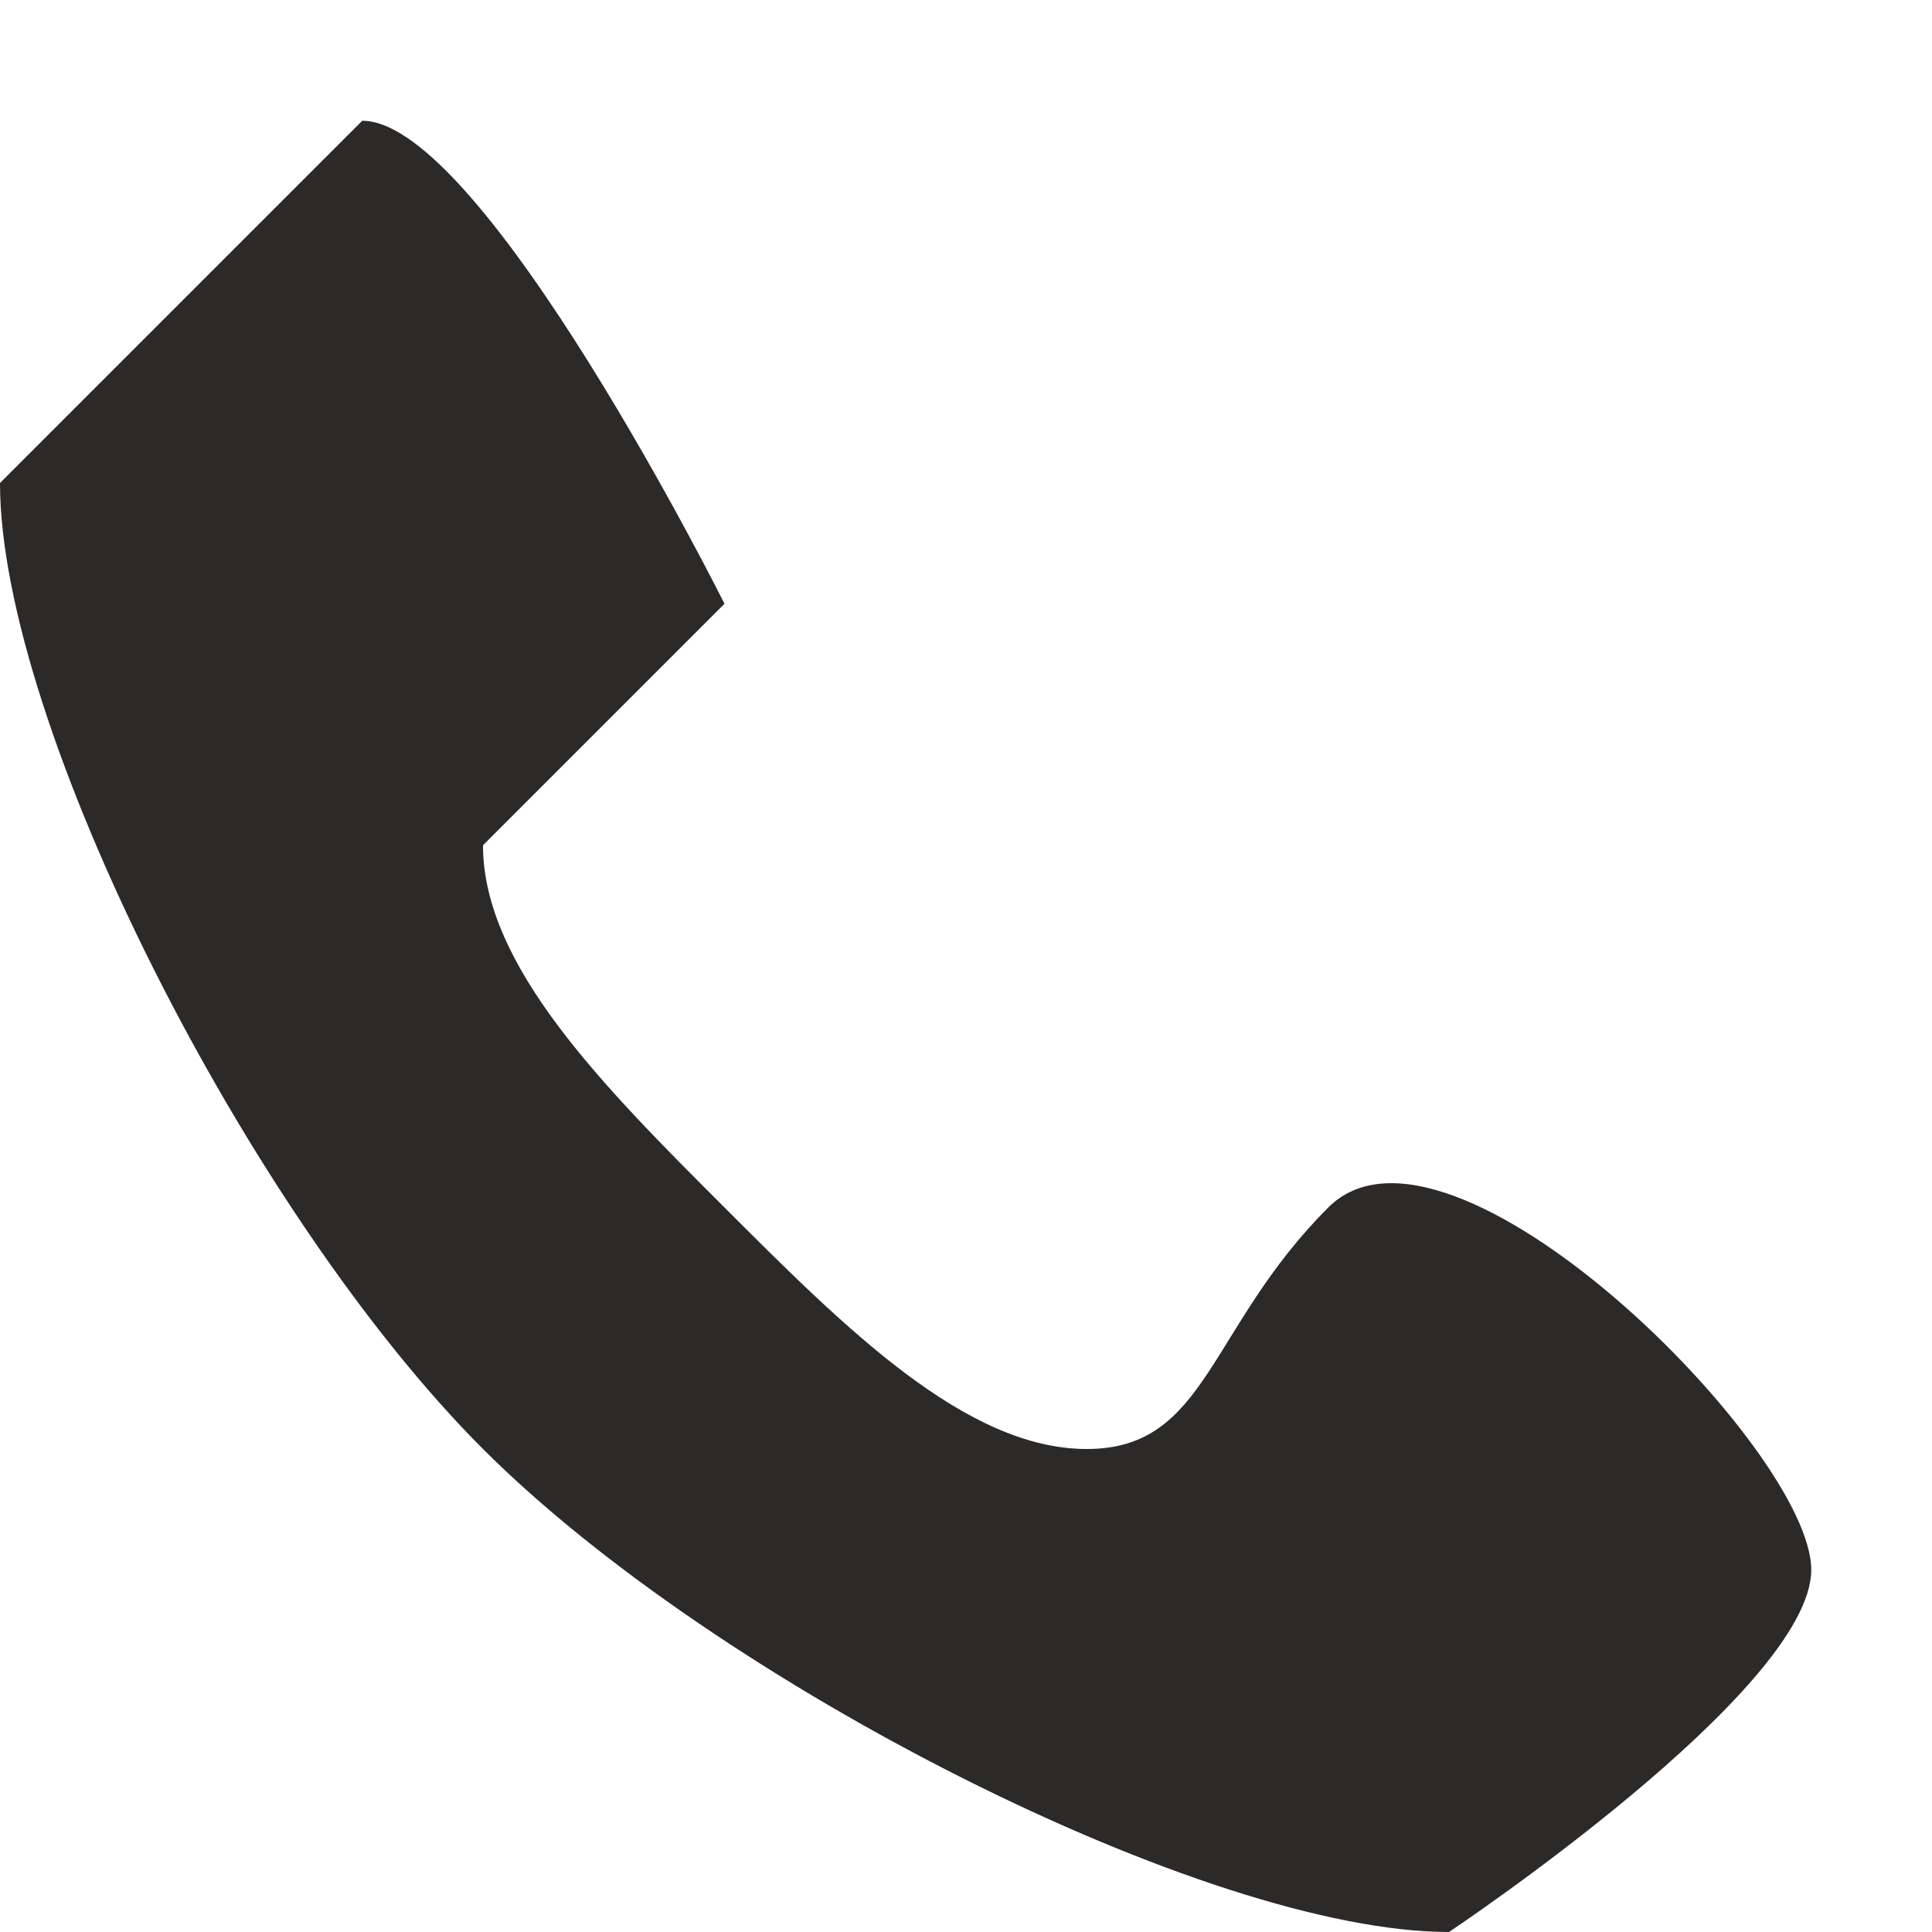 <svg xmlns="http://www.w3.org/2000/svg" width="16" height="16" viewBox="0 0 16 16"><path fill="#2c2a29" d="M11 10c-1 1-1 2-2 2s-2-1-3-2-2-2-2-3l2-2S4 1 3 1L0 4c0 2 2.055 6.055 4 8s6 4 8 4c0 0 3-2 3-3s-3-4-4-3z"/></svg>